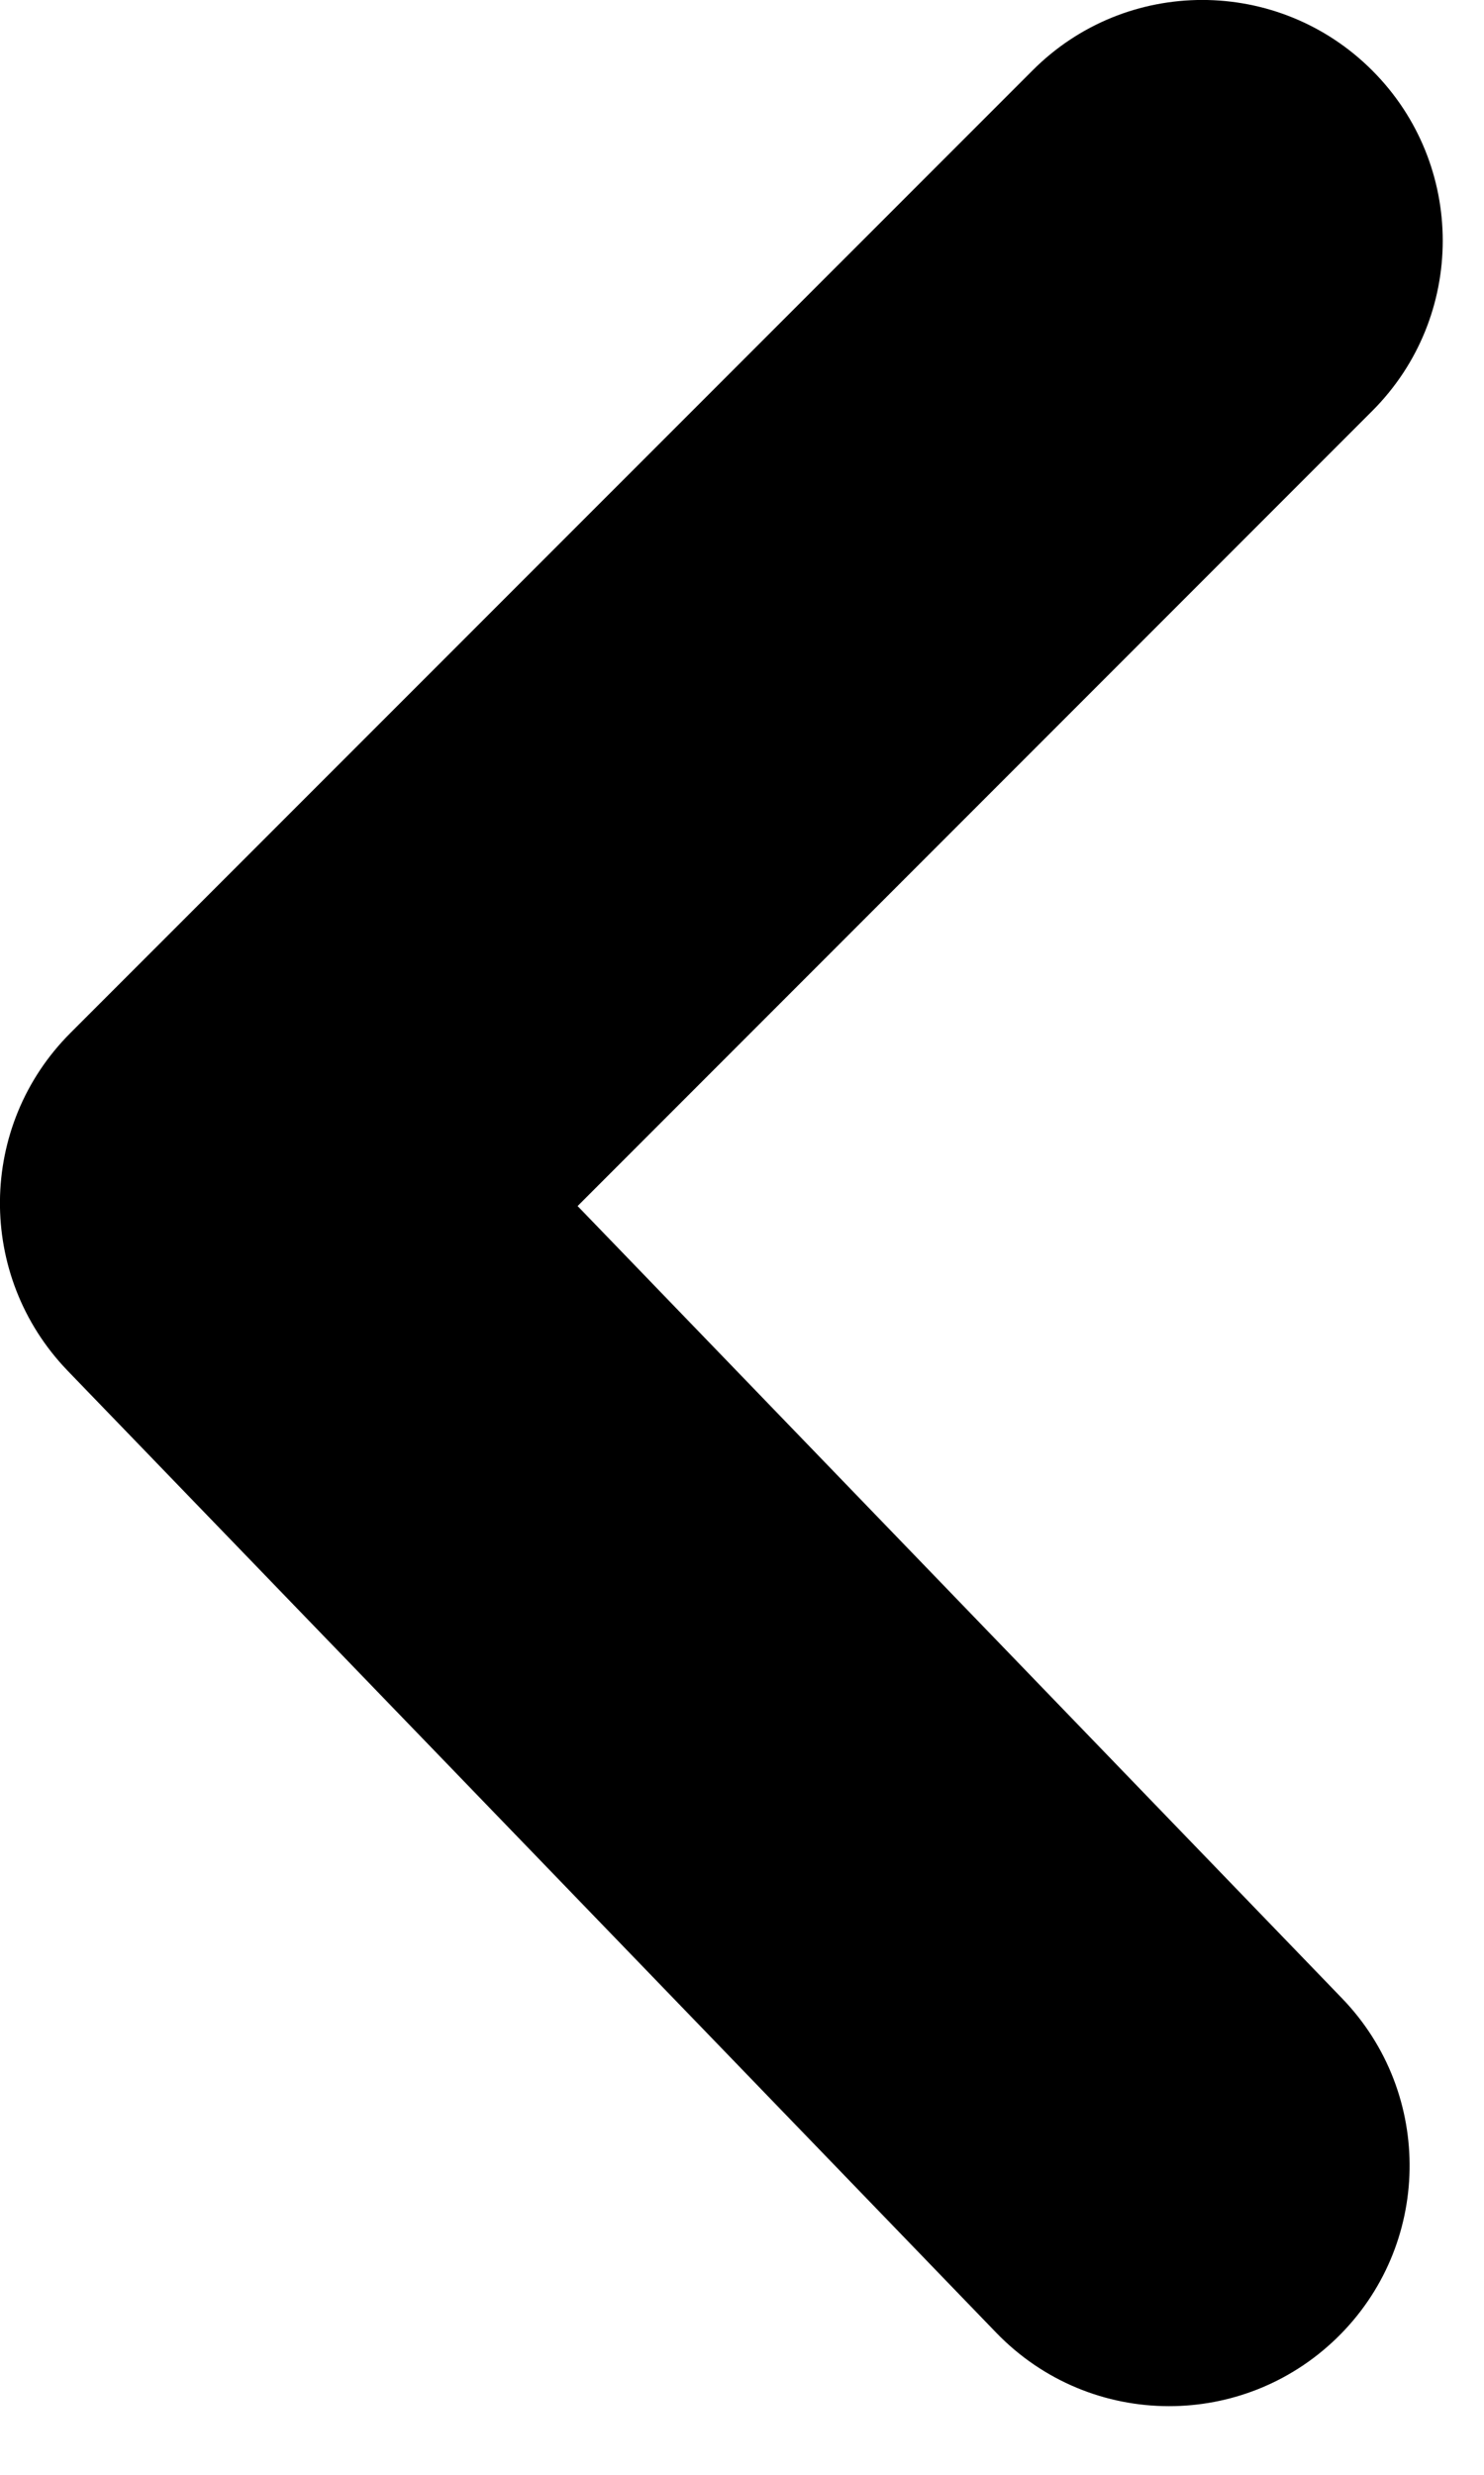 <svg xmlns="http://www.w3.org/2000/svg" width="9" height="15" viewBox="0 0 9 15" fill="none">
<path id="leftArrow" fill-rule="evenodd" clip-rule="evenodd" d="M7.09 14.584C6.708 14.584 6.328 14.435 6.042 14.139L0.408 8.306C-0.143 7.732 -0.136 6.824 0.427 6.261L6.261 0.428C6.829 -0.143 7.753 -0.143 8.323 0.428C8.892 0.998 8.892 1.92 8.323 2.49L3.503 7.31L8.139 12.112C8.699 12.692 8.683 13.615 8.104 14.174C7.82 14.448 7.455 14.584 7.09 14.584Z" fill="currentColor"/>
</svg>